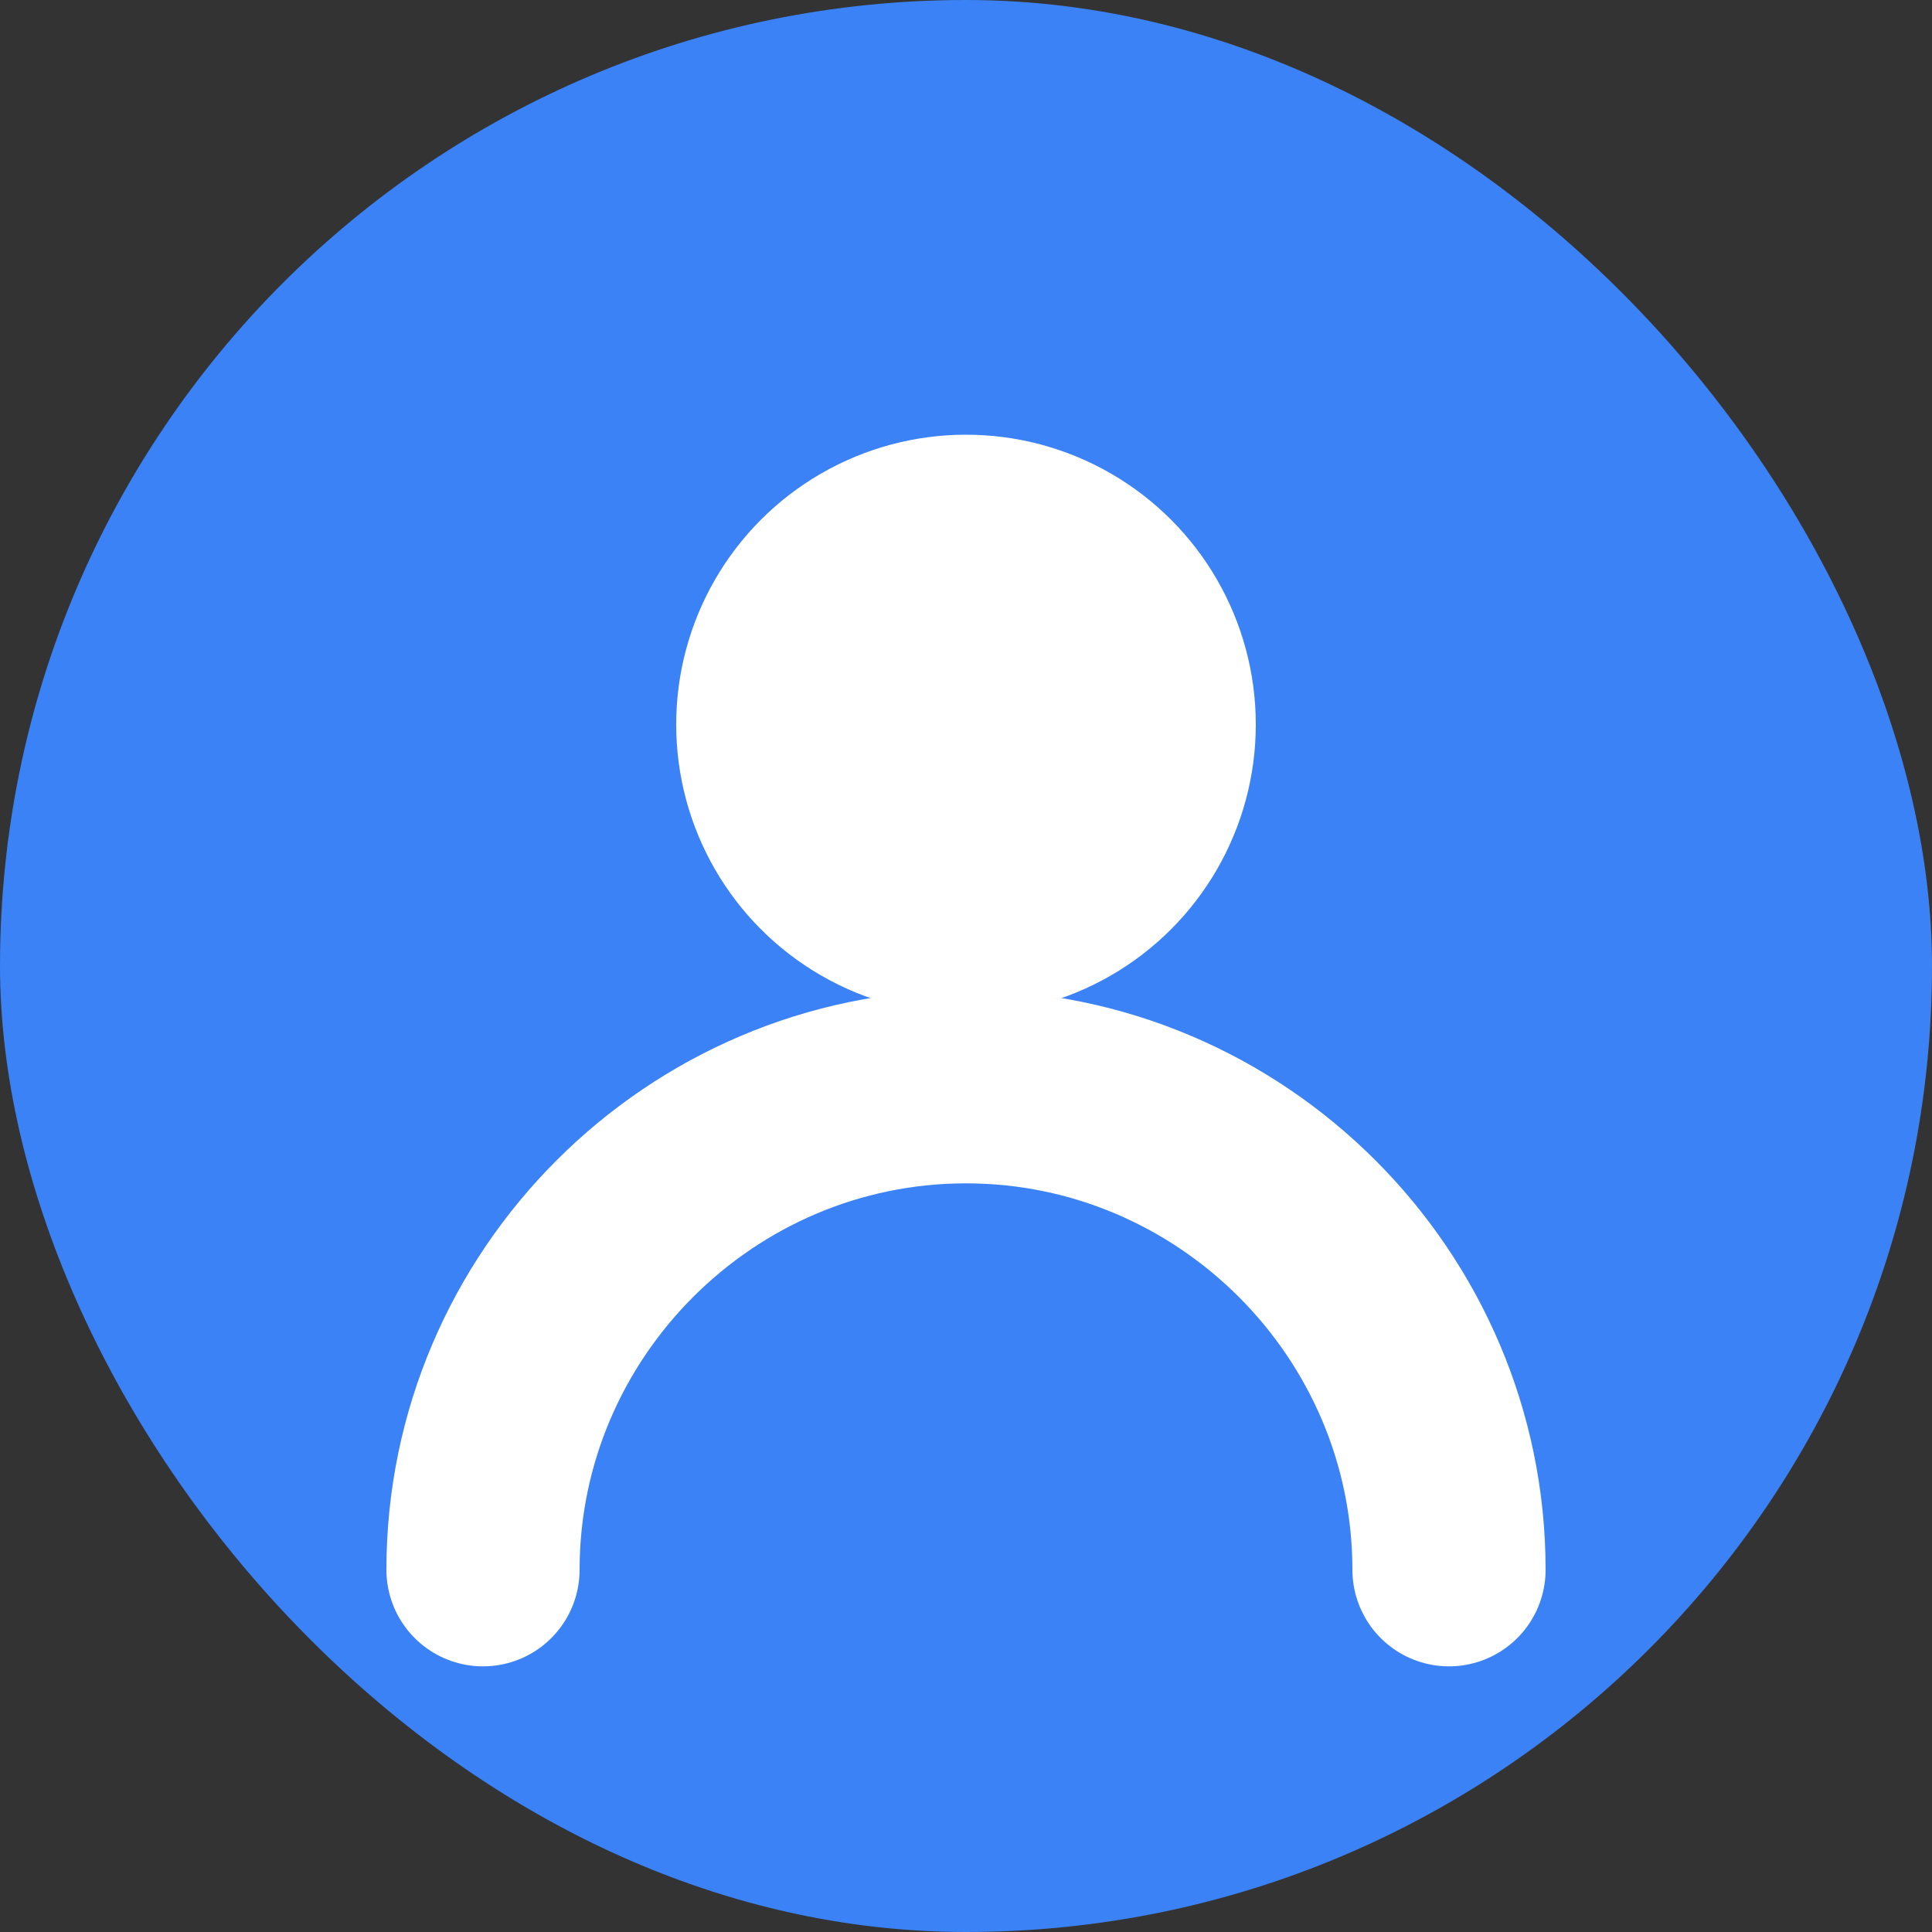 <svg width="80" height="80" viewBox="0 0 80 80" fill="none" xmlns="http://www.w3.org/2000/svg">
  <rect x="0" y="0" width="80" height="80" fill="#333333" stroke="none"/>
  <rect width="80" height="80" rx="40" fill="#3b82f6"/>
  <circle cx="40" cy="30" r="12" fill="white"/>
  <path d="M20 65c0-11 9-20 20-20s20 9 20 20" stroke="white" stroke-width="8" stroke-linecap="round"/>
</svg>